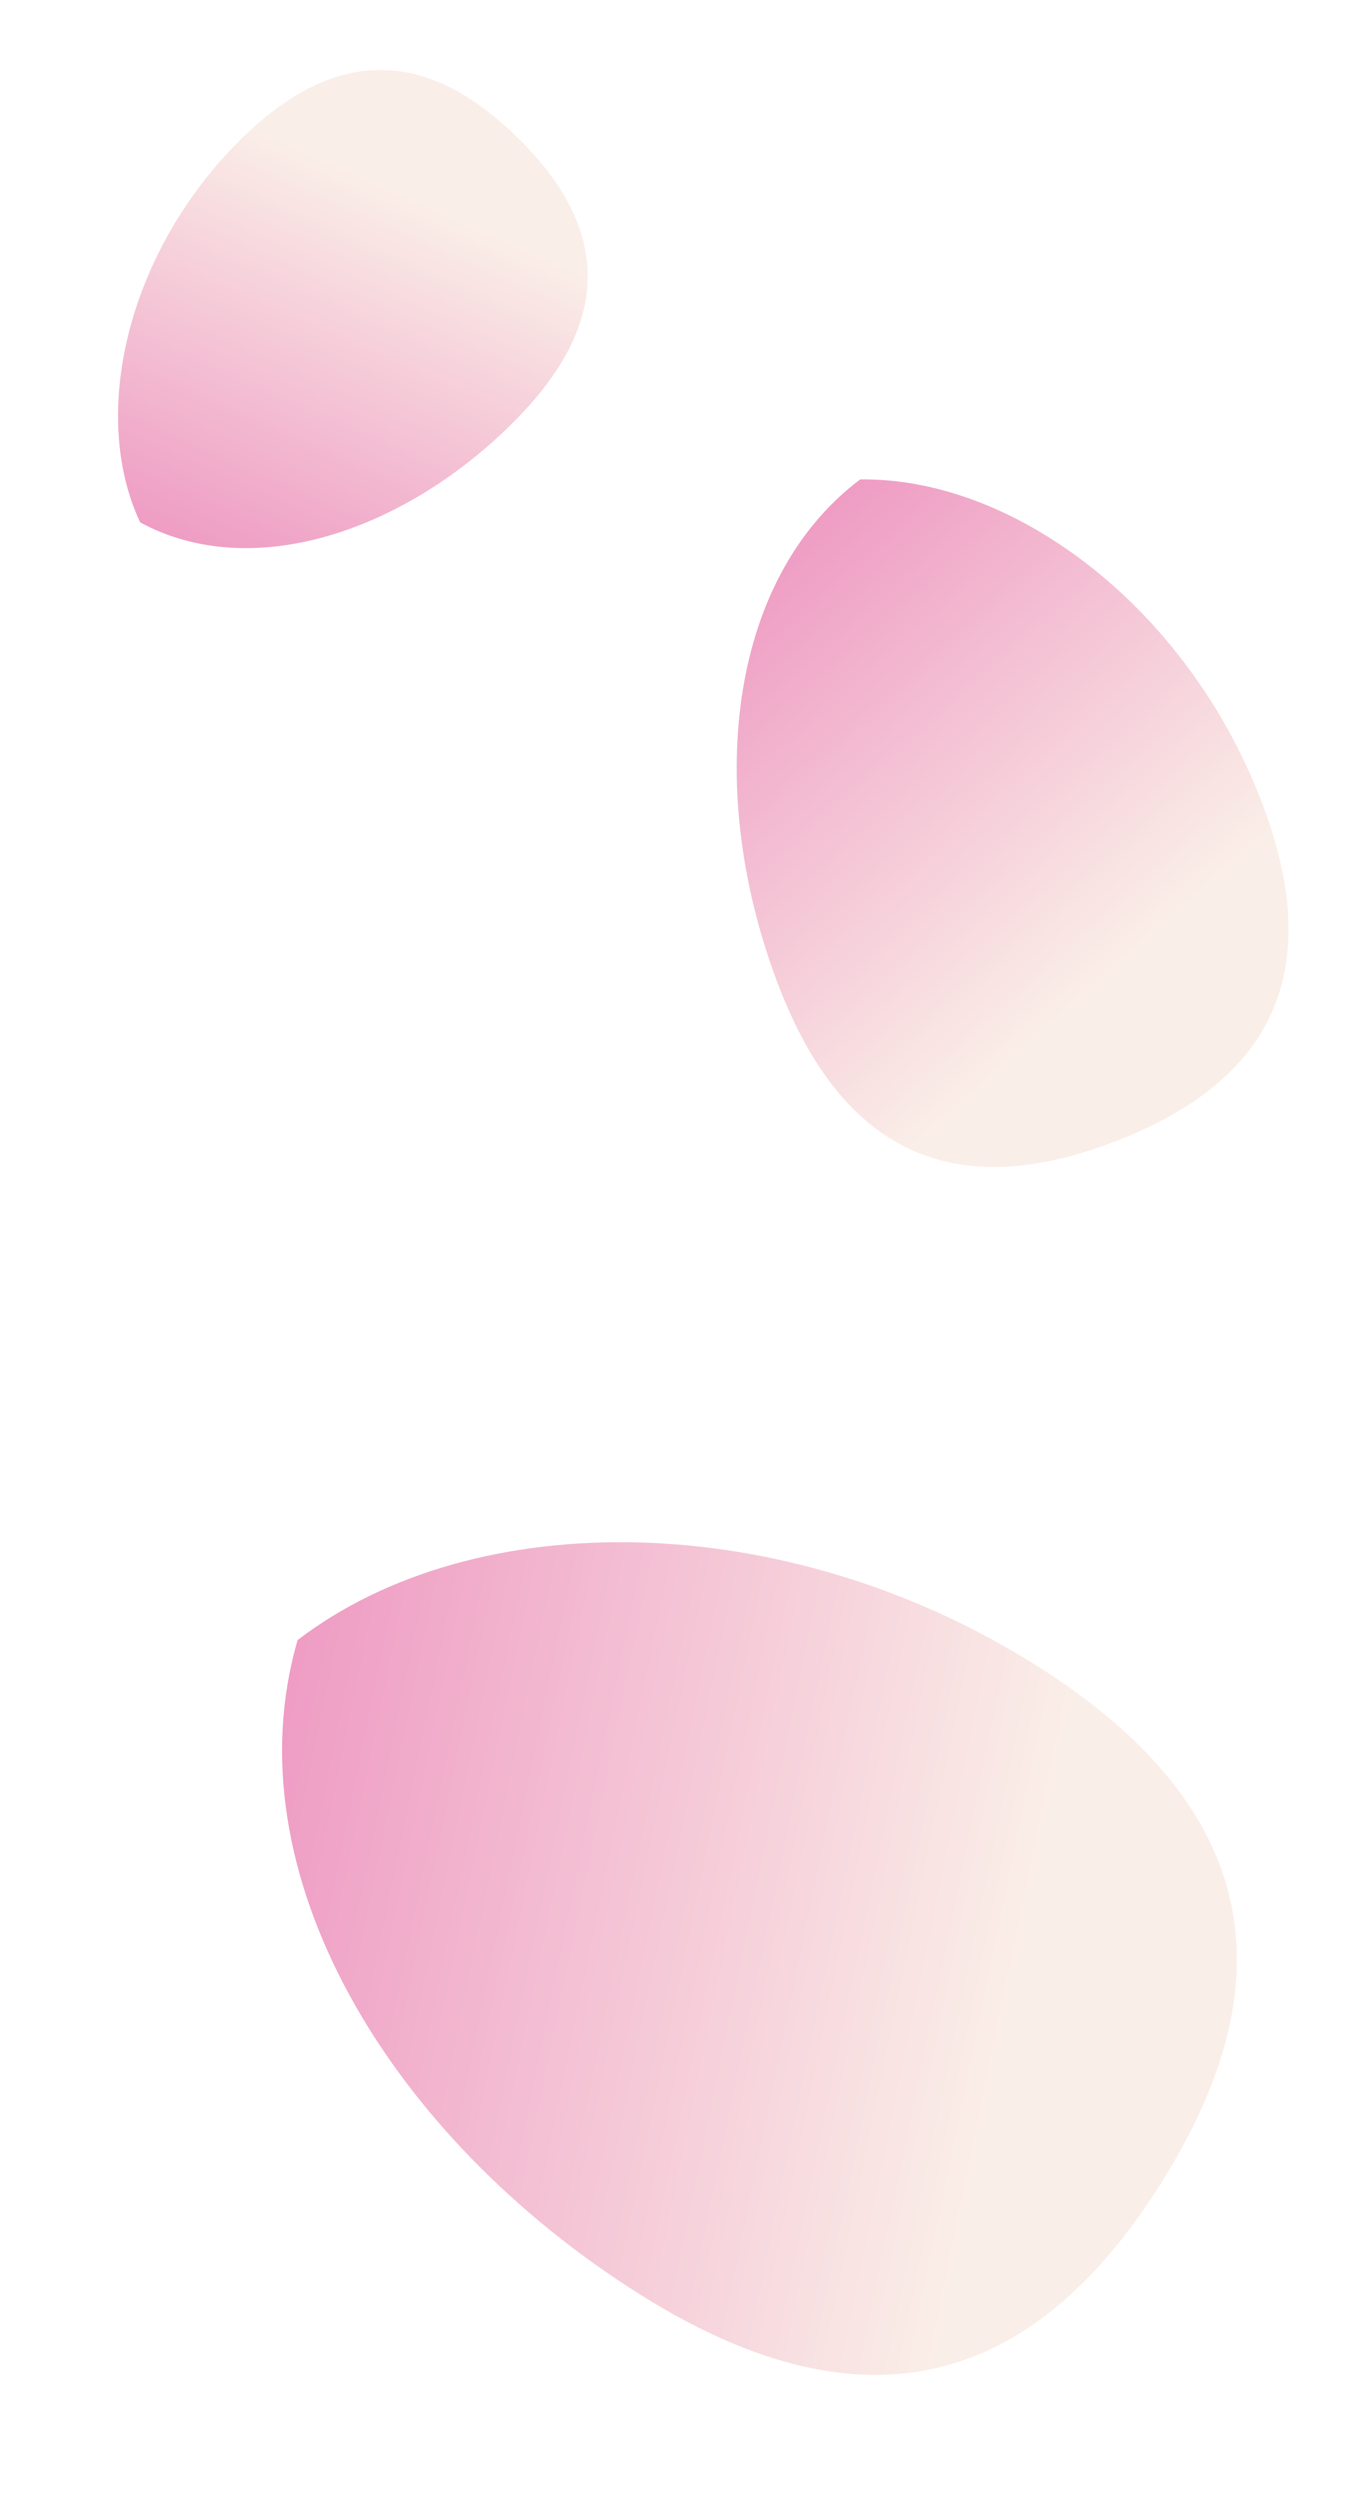 <svg width="248" height="455" viewBox="0 0 248 455" fill="none" xmlns="http://www.w3.org/2000/svg">
<path opacity="0.6" d="M188.628 303.088C234.392 331.852 231.311 365.698 211.424 397.339C191.537 428.979 162.375 446.432 116.611 417.668C70.847 388.903 41.913 340.735 54.192 298.513C86.451 273.799 142.864 274.324 188.628 303.088Z" fill="url(#paint0_linear_1_1140)"/>
<path opacity="0.6" d="M43.014 26.195C63.013 5.808 80.138 11.208 94.234 25.036C108.329 38.863 114.056 55.881 94.057 76.268C74.057 96.655 45.935 106.17 25.522 95.079C16.395 75.645 23.014 46.582 43.014 26.195Z" fill="url(#paint1_linear_1_1140)"/>
<path opacity="0.6" d="M229.637 145.715C243.178 180.776 227.385 198.356 203.144 207.718C178.904 217.08 155.395 214.679 141.854 179.617C128.313 144.556 132.22 105.68 156.622 87.258C184.877 86.901 216.096 110.654 229.637 145.715Z" fill="url(#paint2_linear_1_1140)"/>
<defs>
<linearGradient id="paint0_linear_1_1140" x1="25.489" y1="306.769" x2="188.606" y2="340.403" gradientUnits="userSpaceOnUse">
<stop stop-color="#E04191"/>
<stop offset="1" stop-color="#F7E3D8"/>
</linearGradient>
<linearGradient id="paint1_linear_1_1140" x1="26.553" y1="110.825" x2="62.274" y2="30.406" gradientUnits="userSpaceOnUse">
<stop stop-color="#E04191"/>
<stop offset="1" stop-color="#F7E3D8"/>
</linearGradient>
<linearGradient id="paint2_linear_1_1140" x1="137.193" y1="79.922" x2="214.107" y2="166.5" gradientUnits="userSpaceOnUse">
<stop stop-color="#E04191"/>
<stop offset="1" stop-color="#F7E3D8"/>
</linearGradient>
</defs>
</svg>
